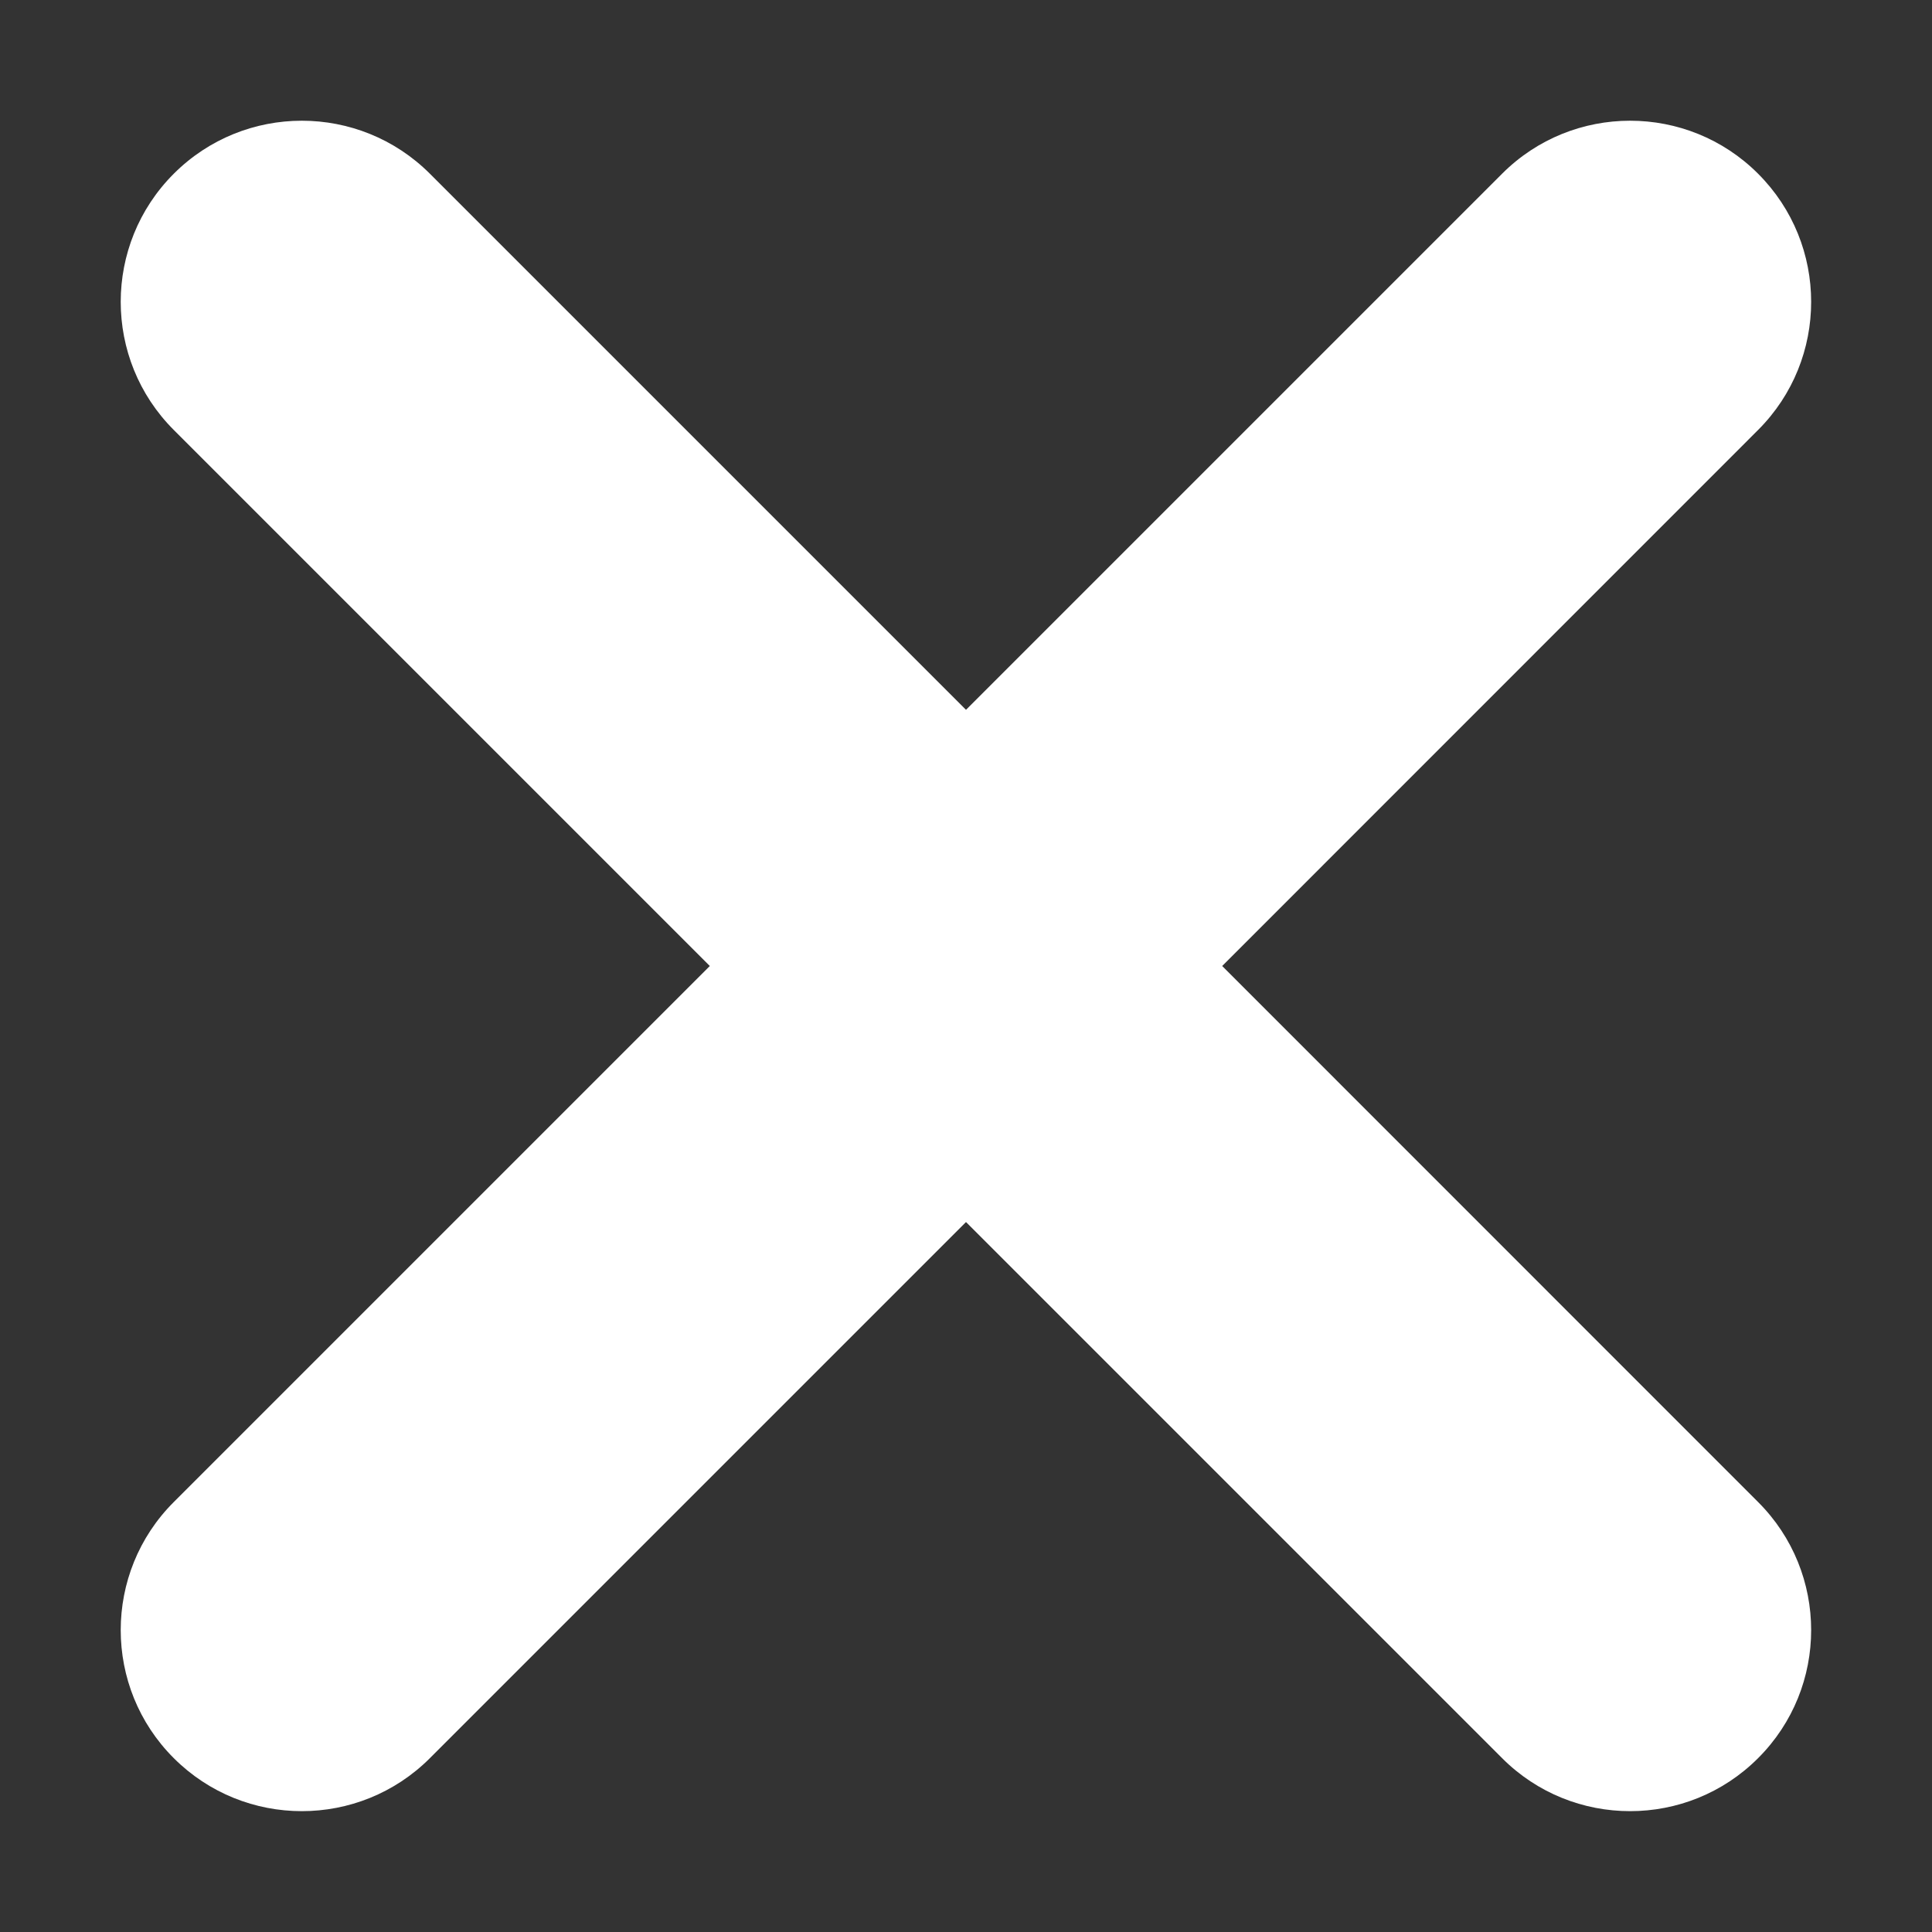 <svg width="15" height="15" viewBox="0 0 15 15" fill="none" xmlns="http://www.w3.org/2000/svg">
<rect x="0" y="0" width="15" height="15" fill="#333333" stroke="none"/>
<path d="M7.5 5.511L11.662 1.349C12.21 0.8 13.102 0.8 13.65 1.349C14.199 1.898 14.199 2.789 13.65 3.338L9.489 7.5L13.65 11.662C14.199 12.21 14.199 13.102 13.65 13.65C13.102 14.199 12.21 14.199 11.662 13.65L7.5 9.488L3.338 13.65C2.789 14.199 1.898 14.199 1.349 13.65C0.8 13.102 0.8 12.21 1.349 11.662L5.511 7.5L1.349 3.338C0.8 2.789 0.8 1.898 1.349 1.349C1.898 0.8 2.789 0.8 3.338 1.349L7.5 5.511Z" fill="white"/>
</svg>
